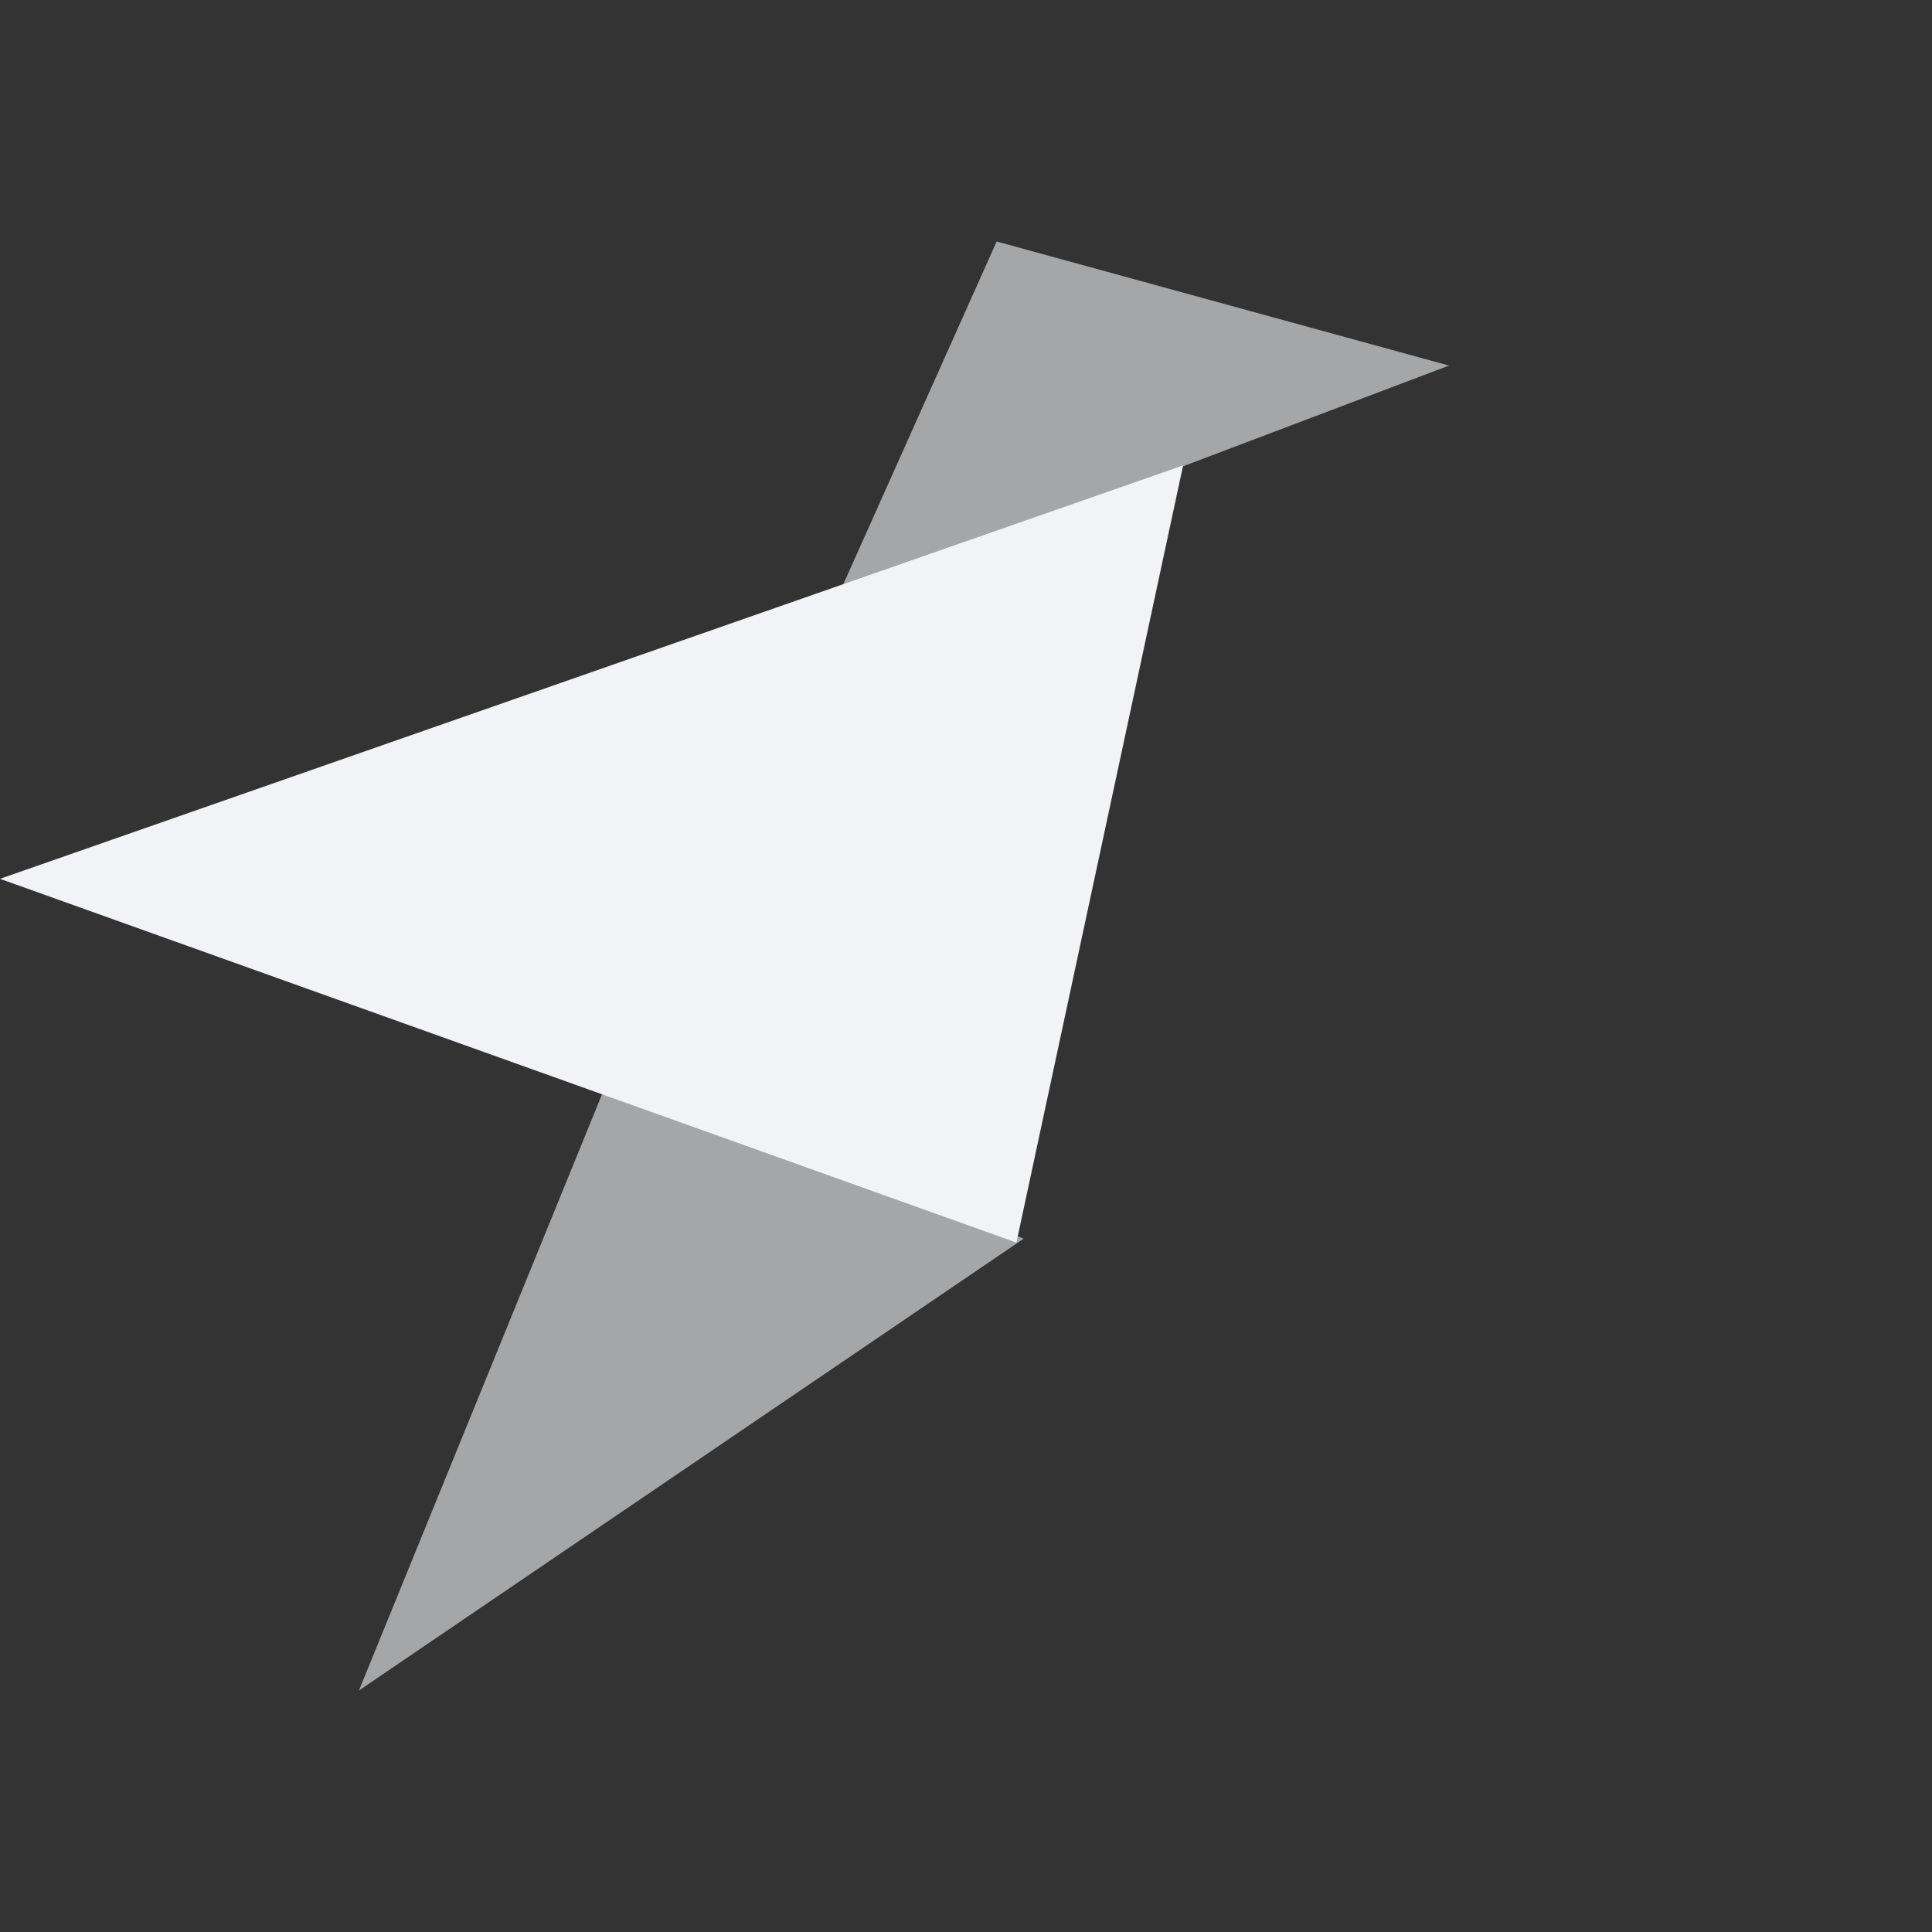 <svg width="32" height="32" viewBox="0 0 32 32" fill="none" xmlns="http://www.w3.org/2000/svg">
  <rect x="0" y="0" width="32" height="32" fill="#333333" stroke="none"/>
  <path opacity="0.6" d="M24 6.055L16.508 4L13.872 9.891L24 6.055Z" fill="#F2F3F7"></path>
  <path opacity="0.6" d="M16.954 20.517L10.126 17.746L5.945 28L16.954 20.517Z" fill="#F2F3F7"></path>
  <path d="M0 14.556L16.835 20.581L19.596 7.709L0 14.556Z" fill="#F2F3F7"></path>
</svg>
